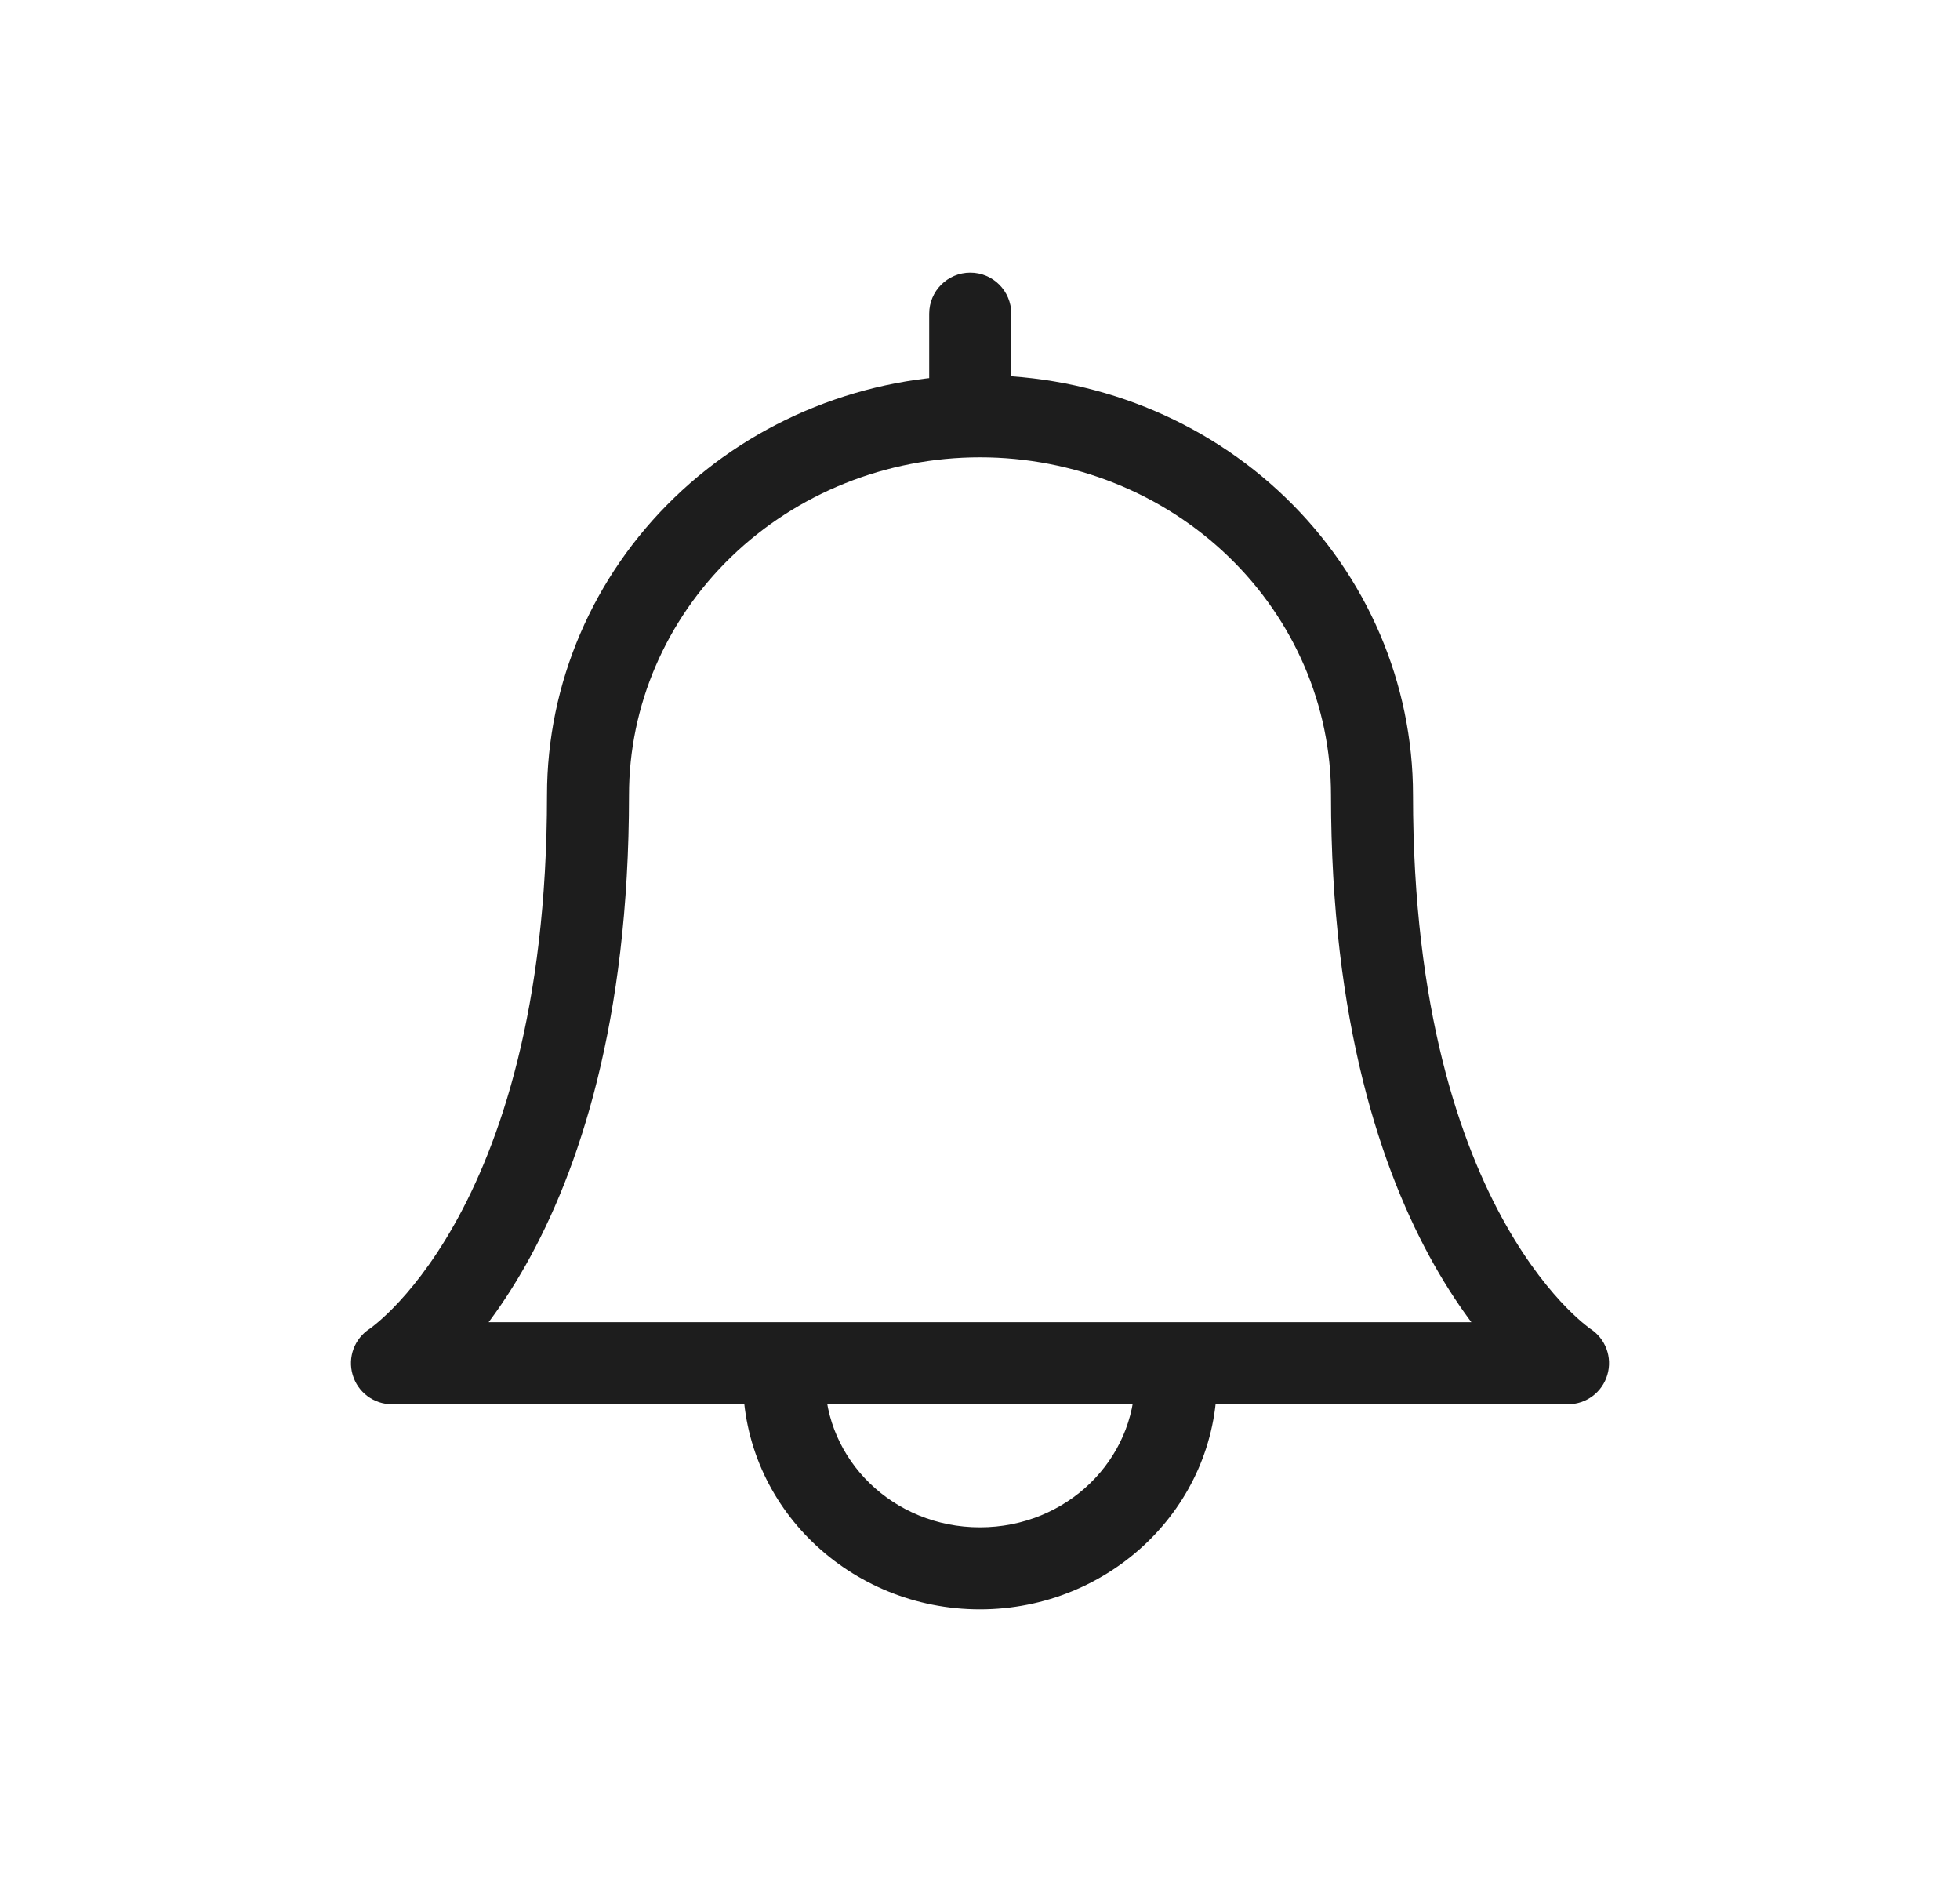 <svg width="25" height="24" viewBox="0 0 25 24" fill="none" xmlns="http://www.w3.org/2000/svg">
<path d="M12.5 5.308V4.785V5.308ZM7.5 10.139H6.977H7.5ZM5 17.384L4.717 16.944C4.521 17.07 4.432 17.309 4.498 17.532C4.563 17.755 4.768 17.908 5 17.908V17.384ZM20 17.384V17.908C20.232 17.908 20.437 17.755 20.502 17.532C20.568 17.309 20.479 17.07 20.283 16.944L20 17.384ZM12.899 4C12.899 3.711 12.665 3.477 12.376 3.477C12.087 3.477 11.852 3.711 11.852 4H12.899ZM11.852 5.208C11.852 5.497 12.087 5.731 12.376 5.731C12.665 5.731 12.899 5.497 12.899 5.208H11.852ZM18.023 10.139C18.023 8.713 17.437 7.349 16.399 6.347L15.672 7.1C16.509 7.909 16.977 9.002 16.977 10.139H18.023ZM16.399 6.347C15.362 5.345 13.959 4.785 12.5 4.785V5.832C13.693 5.832 14.834 6.29 15.672 7.1L16.399 6.347ZM12.5 4.785C11.041 4.785 9.638 5.345 8.601 6.347L9.328 7.1C10.166 6.29 11.307 5.832 12.5 5.832V4.785ZM8.601 6.347C7.563 7.349 6.977 8.713 6.977 10.139H8.023C8.023 9.002 8.491 7.909 9.328 7.1L8.601 6.347ZM6.977 10.139C6.977 12.876 6.37 14.597 5.794 15.617C5.505 16.129 5.221 16.47 5.017 16.678C4.915 16.782 4.832 16.854 4.779 16.896C4.753 16.918 4.733 16.932 4.722 16.94C4.717 16.944 4.714 16.946 4.713 16.947C4.712 16.947 4.712 16.947 4.713 16.947C4.713 16.946 4.714 16.946 4.714 16.946C4.715 16.945 4.715 16.945 4.715 16.945C4.716 16.945 4.716 16.945 4.716 16.945C4.716 16.945 4.717 16.944 5 17.384C5.283 17.824 5.284 17.824 5.284 17.824C5.284 17.824 5.285 17.824 5.285 17.823C5.285 17.823 5.286 17.823 5.287 17.822C5.288 17.822 5.289 17.821 5.291 17.82C5.294 17.818 5.297 17.815 5.302 17.812C5.31 17.807 5.321 17.799 5.334 17.79C5.359 17.771 5.394 17.745 5.436 17.712C5.519 17.645 5.632 17.546 5.764 17.411C6.029 17.141 6.37 16.727 6.706 16.132C7.38 14.938 8.023 13.037 8.023 10.139H6.977ZM5 17.908H20V16.861H5V17.908ZM20 17.384C20.283 16.944 20.284 16.945 20.284 16.945C20.284 16.945 20.285 16.945 20.285 16.945C20.285 16.945 20.285 16.945 20.286 16.946C20.286 16.946 20.287 16.946 20.287 16.947C20.288 16.947 20.288 16.947 20.287 16.947C20.286 16.946 20.283 16.944 20.277 16.94C20.267 16.932 20.247 16.918 20.221 16.896C20.168 16.854 20.085 16.782 19.983 16.678C19.779 16.47 19.495 16.129 19.206 15.617C18.63 14.597 18.023 12.876 18.023 10.139H16.977C16.977 13.037 17.62 14.938 18.294 16.132C18.63 16.727 18.971 17.141 19.236 17.411C19.368 17.546 19.481 17.645 19.564 17.712C19.606 17.745 19.64 17.771 19.666 17.79C19.679 17.799 19.69 17.807 19.698 17.812C19.703 17.815 19.706 17.818 19.709 17.82C19.711 17.821 19.712 17.822 19.713 17.822C19.714 17.823 19.715 17.823 19.715 17.823C19.715 17.824 19.716 17.824 19.716 17.824C19.716 17.824 19.717 17.824 20 17.384ZM14.476 17.585C14.476 18.613 13.608 19.477 12.499 19.477V20.523C14.152 20.523 15.523 19.225 15.523 17.585H14.476ZM12.499 19.477C11.39 19.477 10.523 18.613 10.523 17.585H9.476C9.476 19.225 10.846 20.523 12.499 20.523V19.477ZM11.852 4V5.208H12.899V4H11.852Z" fill="#1D1D1D"/>
</svg>
